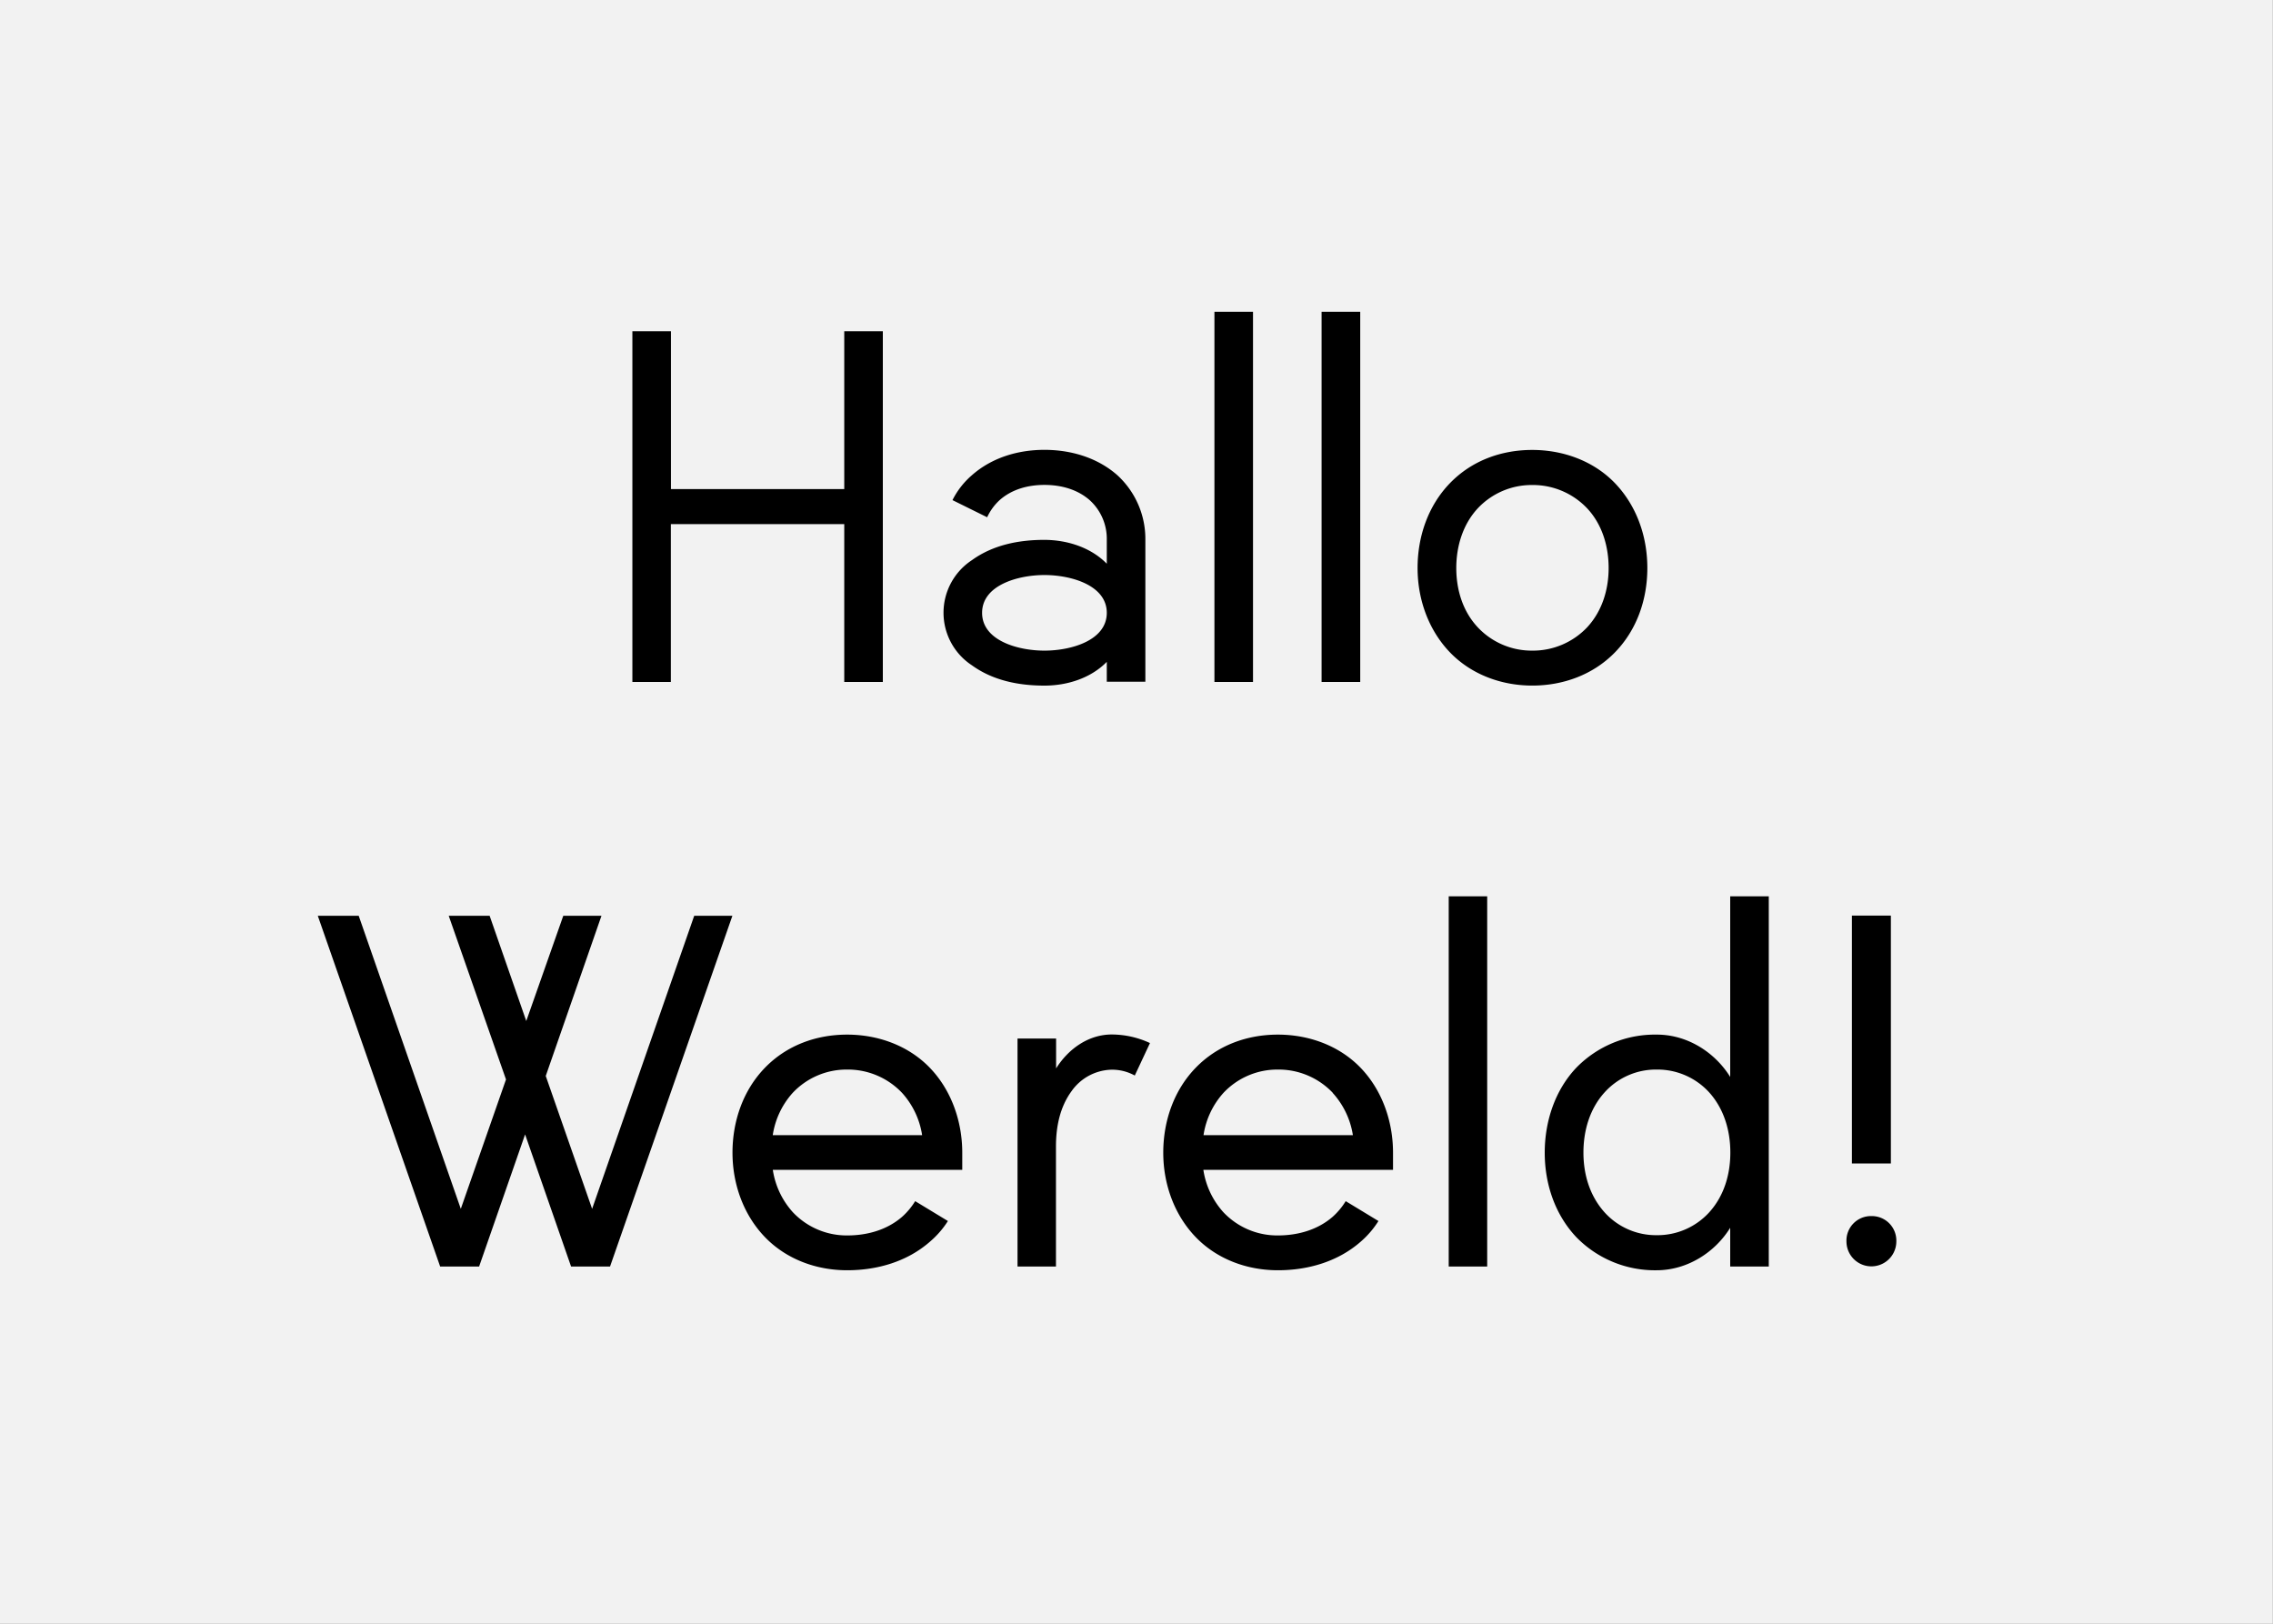<svg xmlns="http://www.w3.org/2000/svg" viewBox="0 0 700 500"><rect x="0" y="0" width="700" height="500" fill="#808080" stroke="none"/><path fill="#f2f2f2" d="M-.06 0h700v500h-700z" data-name="Ebene 1"/><g data-name="Ebene 2"><path d="M194.75 102h11.88v48.6H260V102h11.88v108H260v-48.6h-53.4V210h-11.85zM340.85 173.59v-7.32a16.07 16.07 0 0 0-5.28-12.27c-3.84-3.36-8.88-4.68-13.92-4.68s-10 1.32-13.8 4.68a16.61 16.61 0 0 0-3.84 5.28L293.33 154a24.7 24.7 0 0 1 6-7.68c6.12-5.4 14.16-7.8 22.32-7.8s16.32 2.4 22.44 7.8a26.6 26.6 0 0 1 8.64 19.92v43.68h-11.88v-6.12c-4.8 4.92-12 7.32-19.2 7.32-7.92 0-15.84-1.56-22.32-6.24a19.36 19.36 0 0 1 0-32.4c6.48-4.68 14.4-6.24 22.32-6.24 7.2.03 14.4 2.43 19.2 7.35zm-19.2 3.48c-8.16 0-19.2 3.12-19.2 11.64s11 11.64 19.2 11.64 19.2-3.12 19.2-11.64-11.04-11.64-19.2-11.64zM374 96h11.88v114H374zM407 96h11.9v114H407zM497.32 148.75c6.72 7 10 16.44 10 26.16s-3.24 19.08-10 26-16 10.2-25.44 10.2-18.72-3.36-25.32-10.2-10-16.32-10-26 3.24-19.2 10-26.16 15.84-10.2 25.32-10.2 18.84 3.36 25.44 10.2zm-42.24 7.8c-4.56 4.92-6.6 11.64-6.6 18.36s2 13.32 6.6 18.24a22.77 22.77 0 0 0 16.8 7.2 23 23 0 0 0 16.92-7.2c4.56-4.92 6.6-11.52 6.6-18.24s-2-13.44-6.6-18.36a23 23 0 0 0-16.92-7.2 22.77 22.77 0 0 0-16.8 7.2zM110.47 282l31.44 90.24 13.92-39.84-17.64-50.4h12.6l11.28 32.4 11.4-32.4h11.76l-17.16 49.32 14.28 40.92L213.79 282h11.76l-37.68 108h-12l-14.16-40.68L147.55 390h-12L97.87 282zM286.34 382.39c-7 6.12-16.2 8.76-25.44 8.76-9.48 0-18.72-3.36-25.32-10.2s-10-16.32-10-26 3.24-19.2 10-26.16 15.84-10.2 25.32-10.2 18.84 3.36 25.44 10.2 10 16.44 10 26.16v5.28H238a25 25 0 0 0 6.12 13 22.77 22.77 0 0 0 16.8 7.2c6.12 0 12.24-1.68 16.92-5.76a21.64 21.64 0 0 0 4-4.8l10.08 6.12a28.25 28.25 0 0 1-5.58 6.4zm-8.52-45.84a23 23 0 0 0-16.92-7.2 22.77 22.77 0 0 0-16.8 7.2 25 25 0 0 0-6.12 13h46a25.05 25.05 0 0 0-6.16-13zM342.39 318.55a28.07 28.07 0 0 1 11.76 2.64l-4.68 10a14.45 14.45 0 0 0-7.08-1.8A15.53 15.53 0 0 0 330 336c-3.6 4.92-4.8 11-4.8 17v37h-11.84v-70.2h11.88v9.2c3.76-6 9.96-10.45 17.15-10.45zM419 382.39c-7 6.12-16.2 8.76-25.44 8.76-9.48 0-18.72-3.36-25.32-10.2s-10-16.32-10-26 3.24-19.2 10-26.16 15.84-10.2 25.32-10.2 18.84 3.36 25.44 10.2 10 16.44 10 26.16v5.28h-58.41a25 25 0 0 0 6.12 13 22.77 22.77 0 0 0 16.8 7.2c6.12 0 12.24-1.68 16.92-5.76a21.67 21.67 0 0 0 4-4.8l10.08 6.12a28.3 28.3 0 0 1-5.51 6.4zm-8.52-45.84a23 23 0 0 0-16.92-7.2 22.77 22.77 0 0 0-16.8 7.2 25 25 0 0 0-6.12 13h46a25.05 25.05 0 0 0-6.21-13zM446.15 276H458v114h-11.85zM532.84 331.63V276h11.88v114h-11.88v-11.93c-4.68 7.56-13.2 13.08-22.68 13.08a33.78 33.78 0 0 1-24.72-10.2c-6.6-7-9.72-16.44-9.72-26s3.12-19.2 9.72-26.16a33.78 33.78 0 0 1 24.72-10.2c9.48-.04 18 5.48 22.68 13.04zM494 336.55c-4.44 5-6.36 11.64-6.36 18.36s1.92 13.2 6.36 18.24a21.29 21.29 0 0 0 16.2 7.2 21.54 21.54 0 0 0 16.32-7.2c4.44-5 6.36-11.52 6.36-18.24s-1.92-13.32-6.36-18.36a21.55 21.55 0 0 0-16.32-7.2 21.29 21.29 0 0 0-16.2 7.2zM576.32 374.47a7.54 7.54 0 0 1 7.68 7.8 7.68 7.68 0 0 1-15.36 0 7.54 7.54 0 0 1 7.68-7.8zm-6-92.52h12v76.32h-12z"/></g></svg>